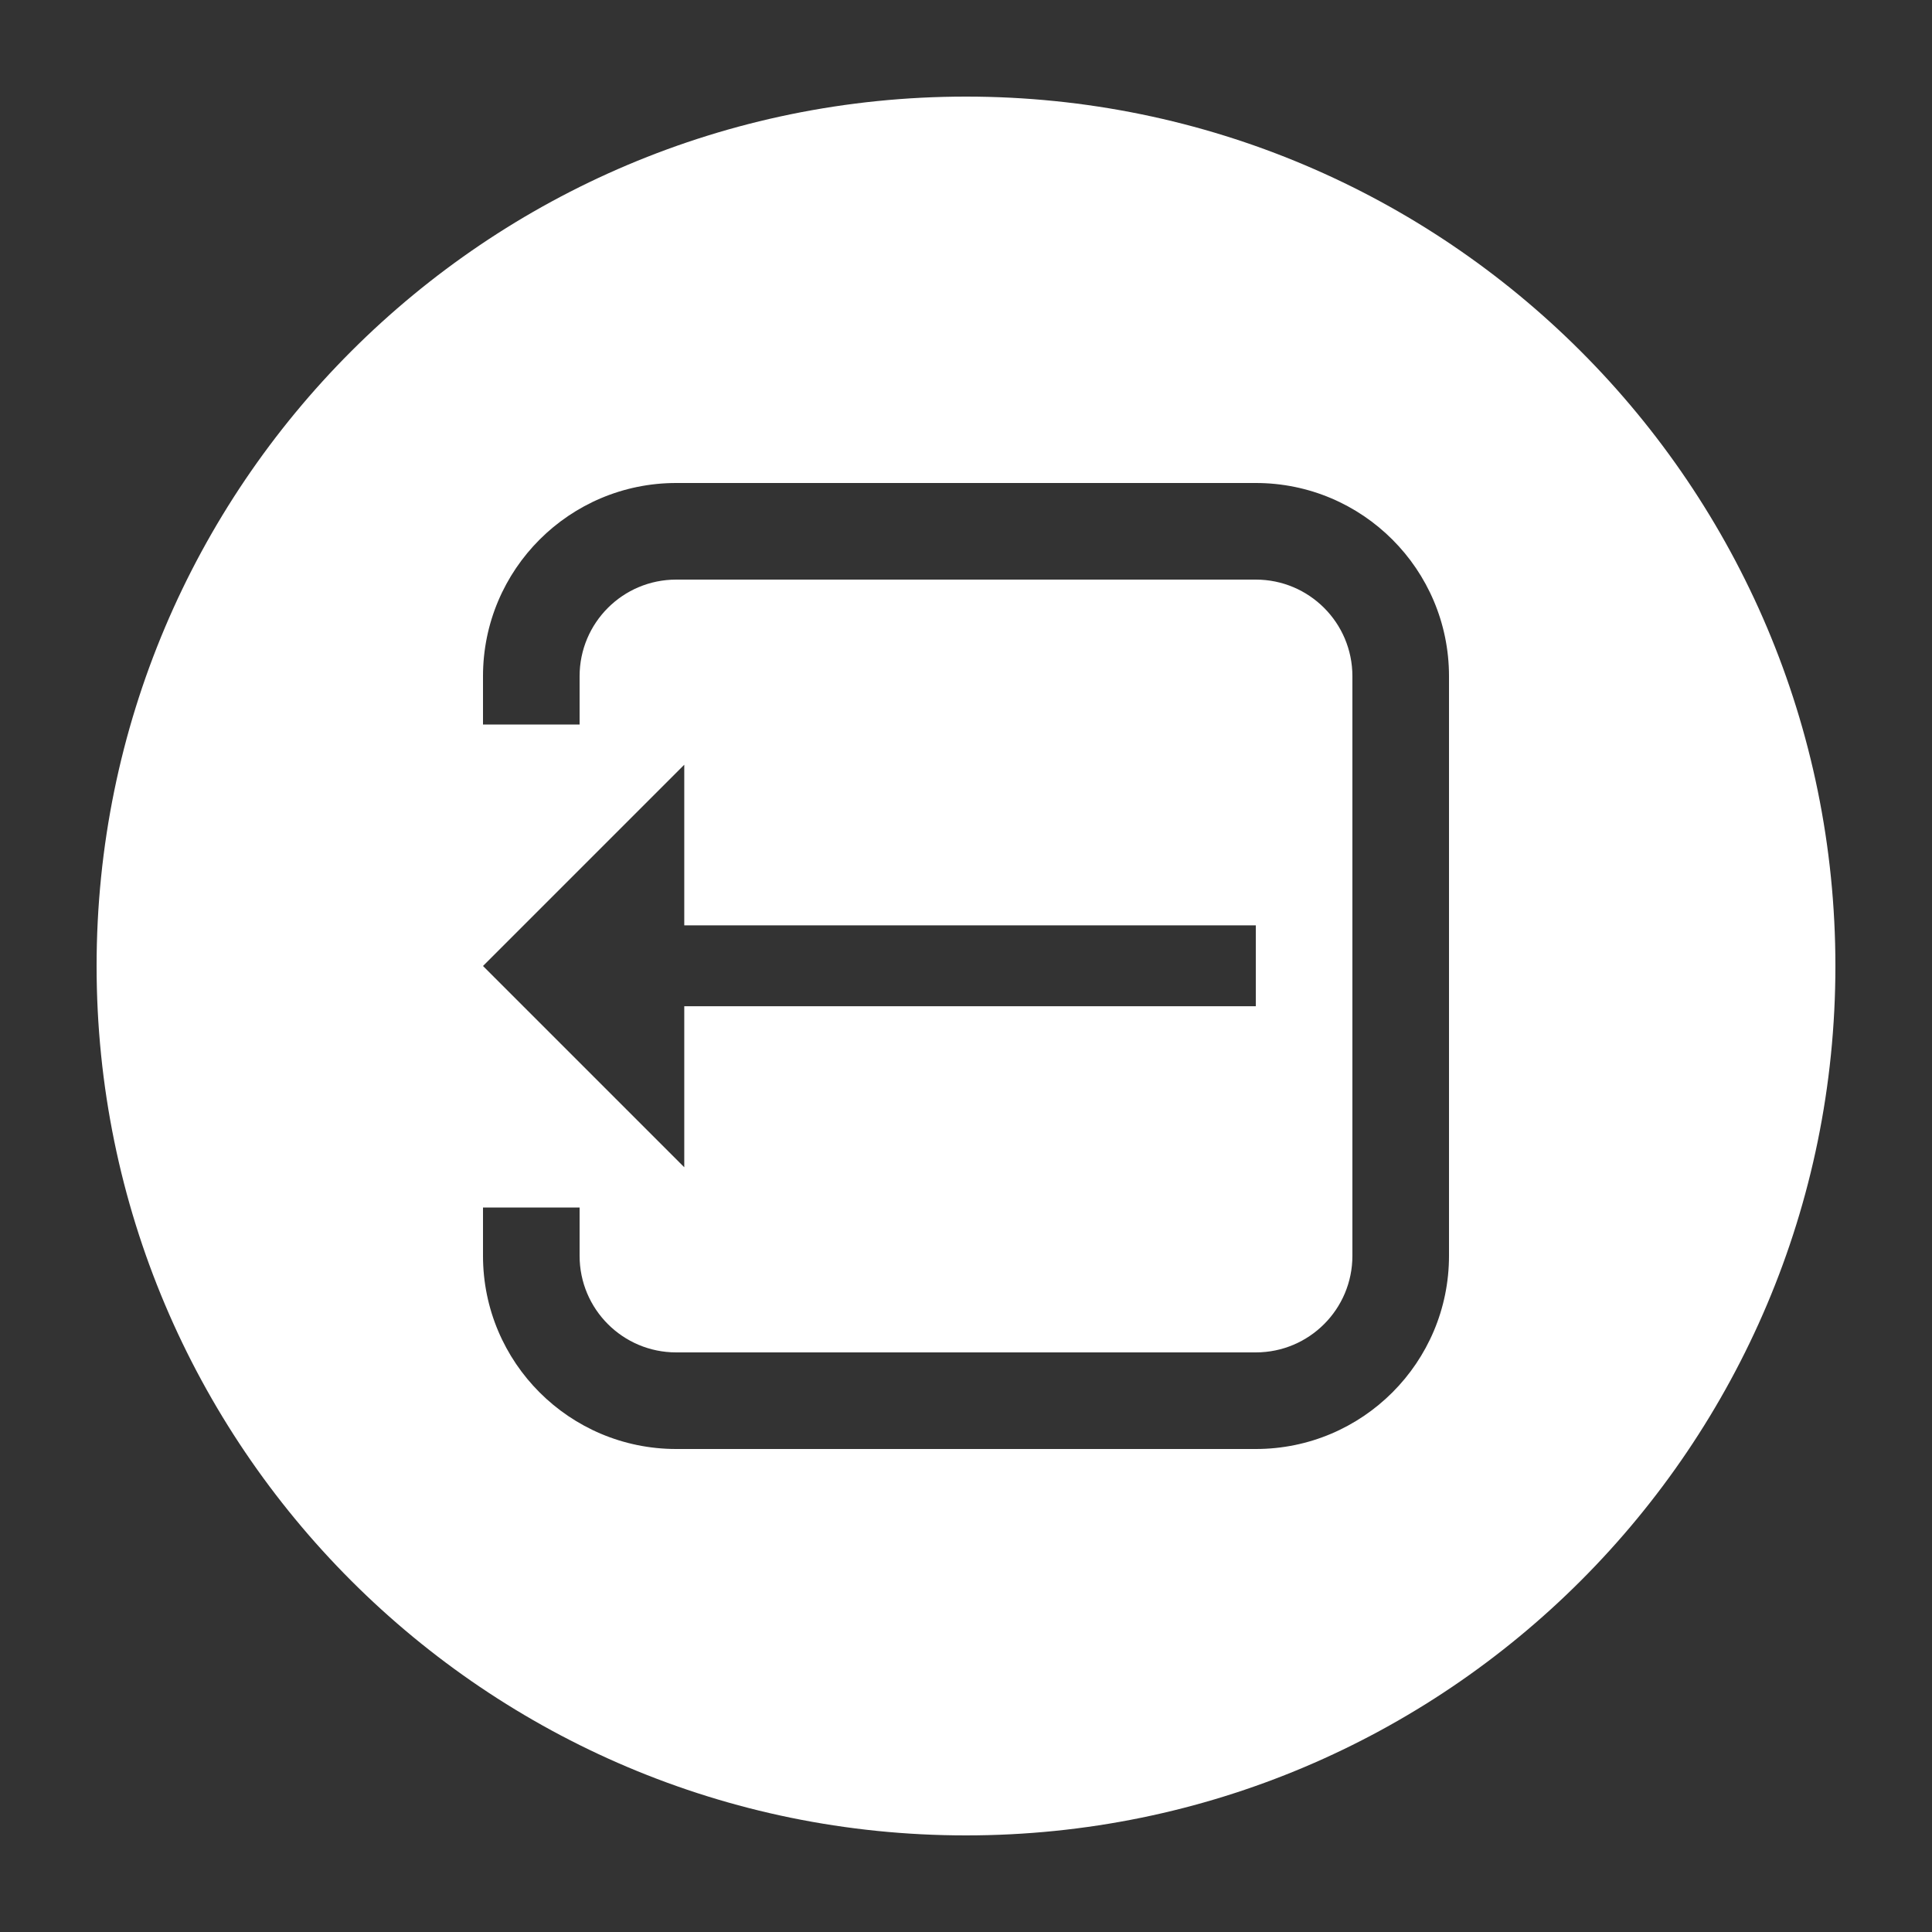 <svg width="40" height="40" viewBox="0 0 40 40" fill="none" xmlns="http://www.w3.org/2000/svg">
<rect x="0" y="0" width="40" height="40" fill="#333333" stroke="none"/>
<path fill-rule="evenodd" clip-rule="evenodd" d="M20 38C29.941 38 38 29.941 38 20C38 10.059 29.941 2 20 2C10.059 2 2 10.059 2 20C2 29.941 10.059 38 20 38ZM12 14C12 12.895 12.895 12 14 12H26C27.105 12 28 12.895 28 14V26C28 27.105 27.105 28 26 28H14C12.895 28 12 27.105 12 26V25H10V26C10 28.209 11.791 30 14 30H26C28.209 30 30 28.209 30 26V14C30 11.791 28.209 10 26 10H14C11.791 10 10 11.791 10 14V15H12V14ZM14.167 24.167V20.833H26V19.158H14.167V15.833L10 20L14.167 24.167Z" fill="white"/>
</svg>
